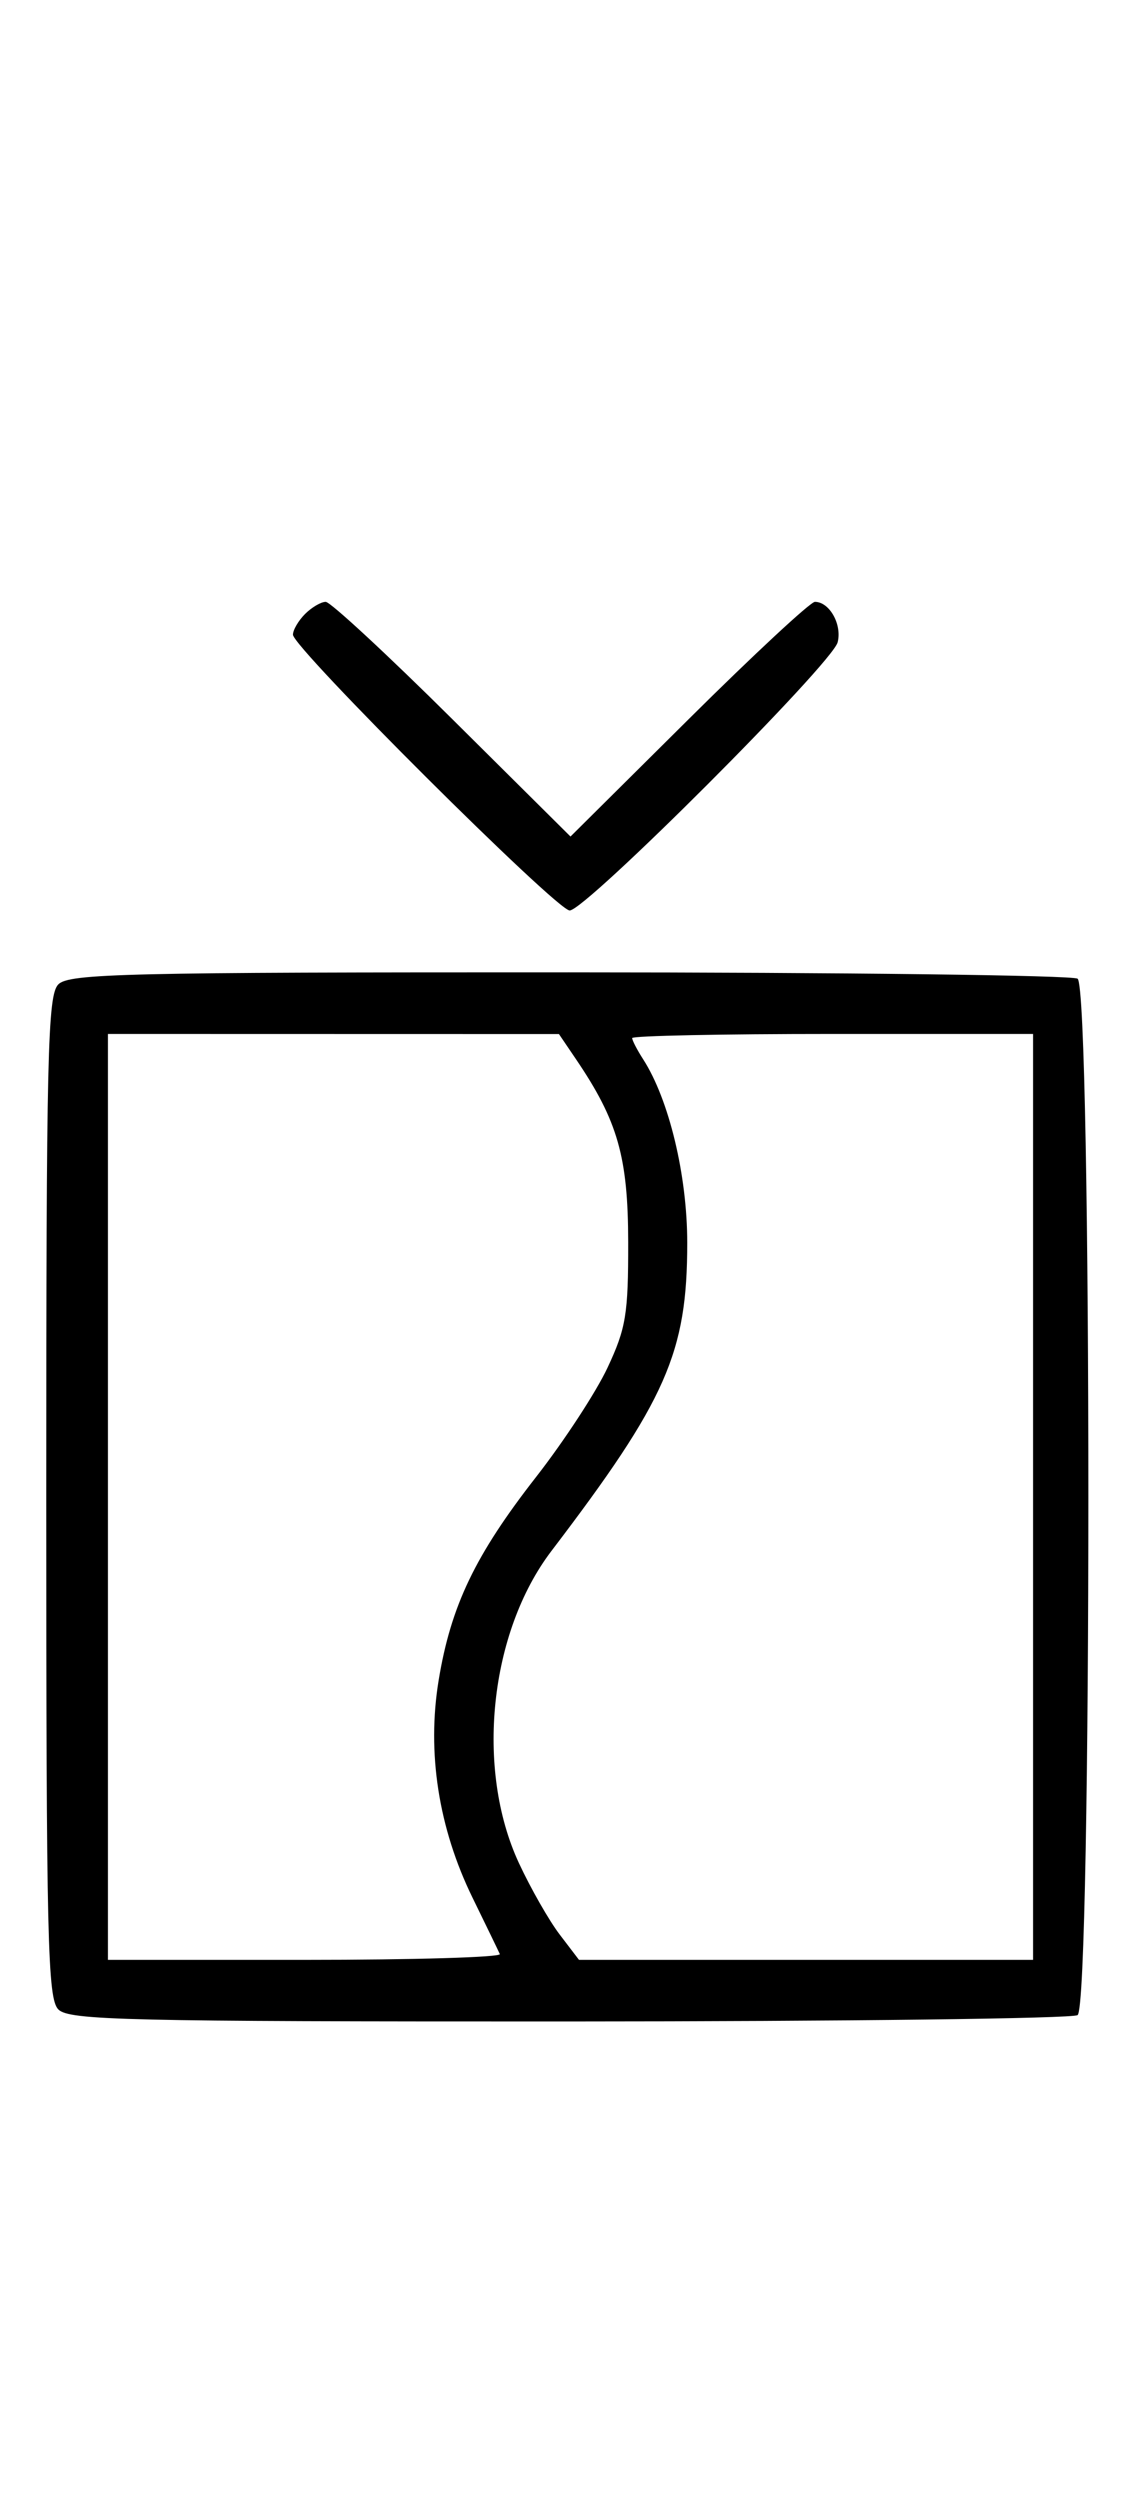 <svg xmlns="http://www.w3.org/2000/svg" width="148" height="324" viewBox="0 0 148 324" version="1.1">
	<path d="M 39.571 79.571 C 38.707 80.436, 38 81.644, 38 82.257 C 38 83.939, 72.204 118, 73.894 118 C 75.957 118, 107.960 85.994, 108.654 83.237 C 109.237 80.921, 107.589 78, 105.700 78 C 105.120 78, 97.750 84.844, 89.323 93.208 L 74 108.416 58.677 93.208 C 50.250 84.844, 42.857 78, 42.249 78 C 41.640 78, 40.436 78.707, 39.571 79.571 M 7.571 127.571 C 6.175 128.968, 6 136.372, 6 194 C 6 251.628, 6.175 259.032, 7.571 260.429 C 8.968 261.825, 16.343 261.998, 73.821 261.985 C 109.395 261.976, 139.072 261.606, 139.772 261.162 C 141.639 259.977, 141.639 128.023, 139.772 126.838 C 139.072 126.394, 109.395 126.024, 73.821 126.015 C 16.343 126.002, 8.968 126.175, 7.571 127.571 M 14 194 L 14 254 39.583 254 C 53.654 254, 65.017 253.662, 64.833 253.250 C 64.650 252.838, 63.056 249.550, 61.292 245.944 C 56.880 236.930, 55.355 227.139, 56.900 217.750 C 58.489 208.093, 61.638 201.532, 69.541 191.411 C 73.156 186.781, 77.325 180.407, 78.806 177.247 C 81.198 172.142, 81.497 170.327, 81.484 161 C 81.469 149.941, 80.132 145.259, 74.701 137.257 L 72.500 134.014 43.250 134.007 L 14 134 14 194 M 82 134.535 C 82 134.830, 82.641 136.067, 83.425 137.285 C 86.784 142.504, 89.143 152.319, 89.143 161.074 C 89.143 175.310, 86.446 181.425, 71.532 201 C 63.479 211.571, 61.634 229.246, 67.310 241.458 C 68.834 244.735, 71.210 248.897, 72.591 250.708 L 75.102 254 104.551 254 L 134 254 134 194 L 134 134 108 134 C 93.700 134, 82 134.241, 82 134.535 " stroke="none" fill="black" fill-rule="evenodd"/>
</svg>